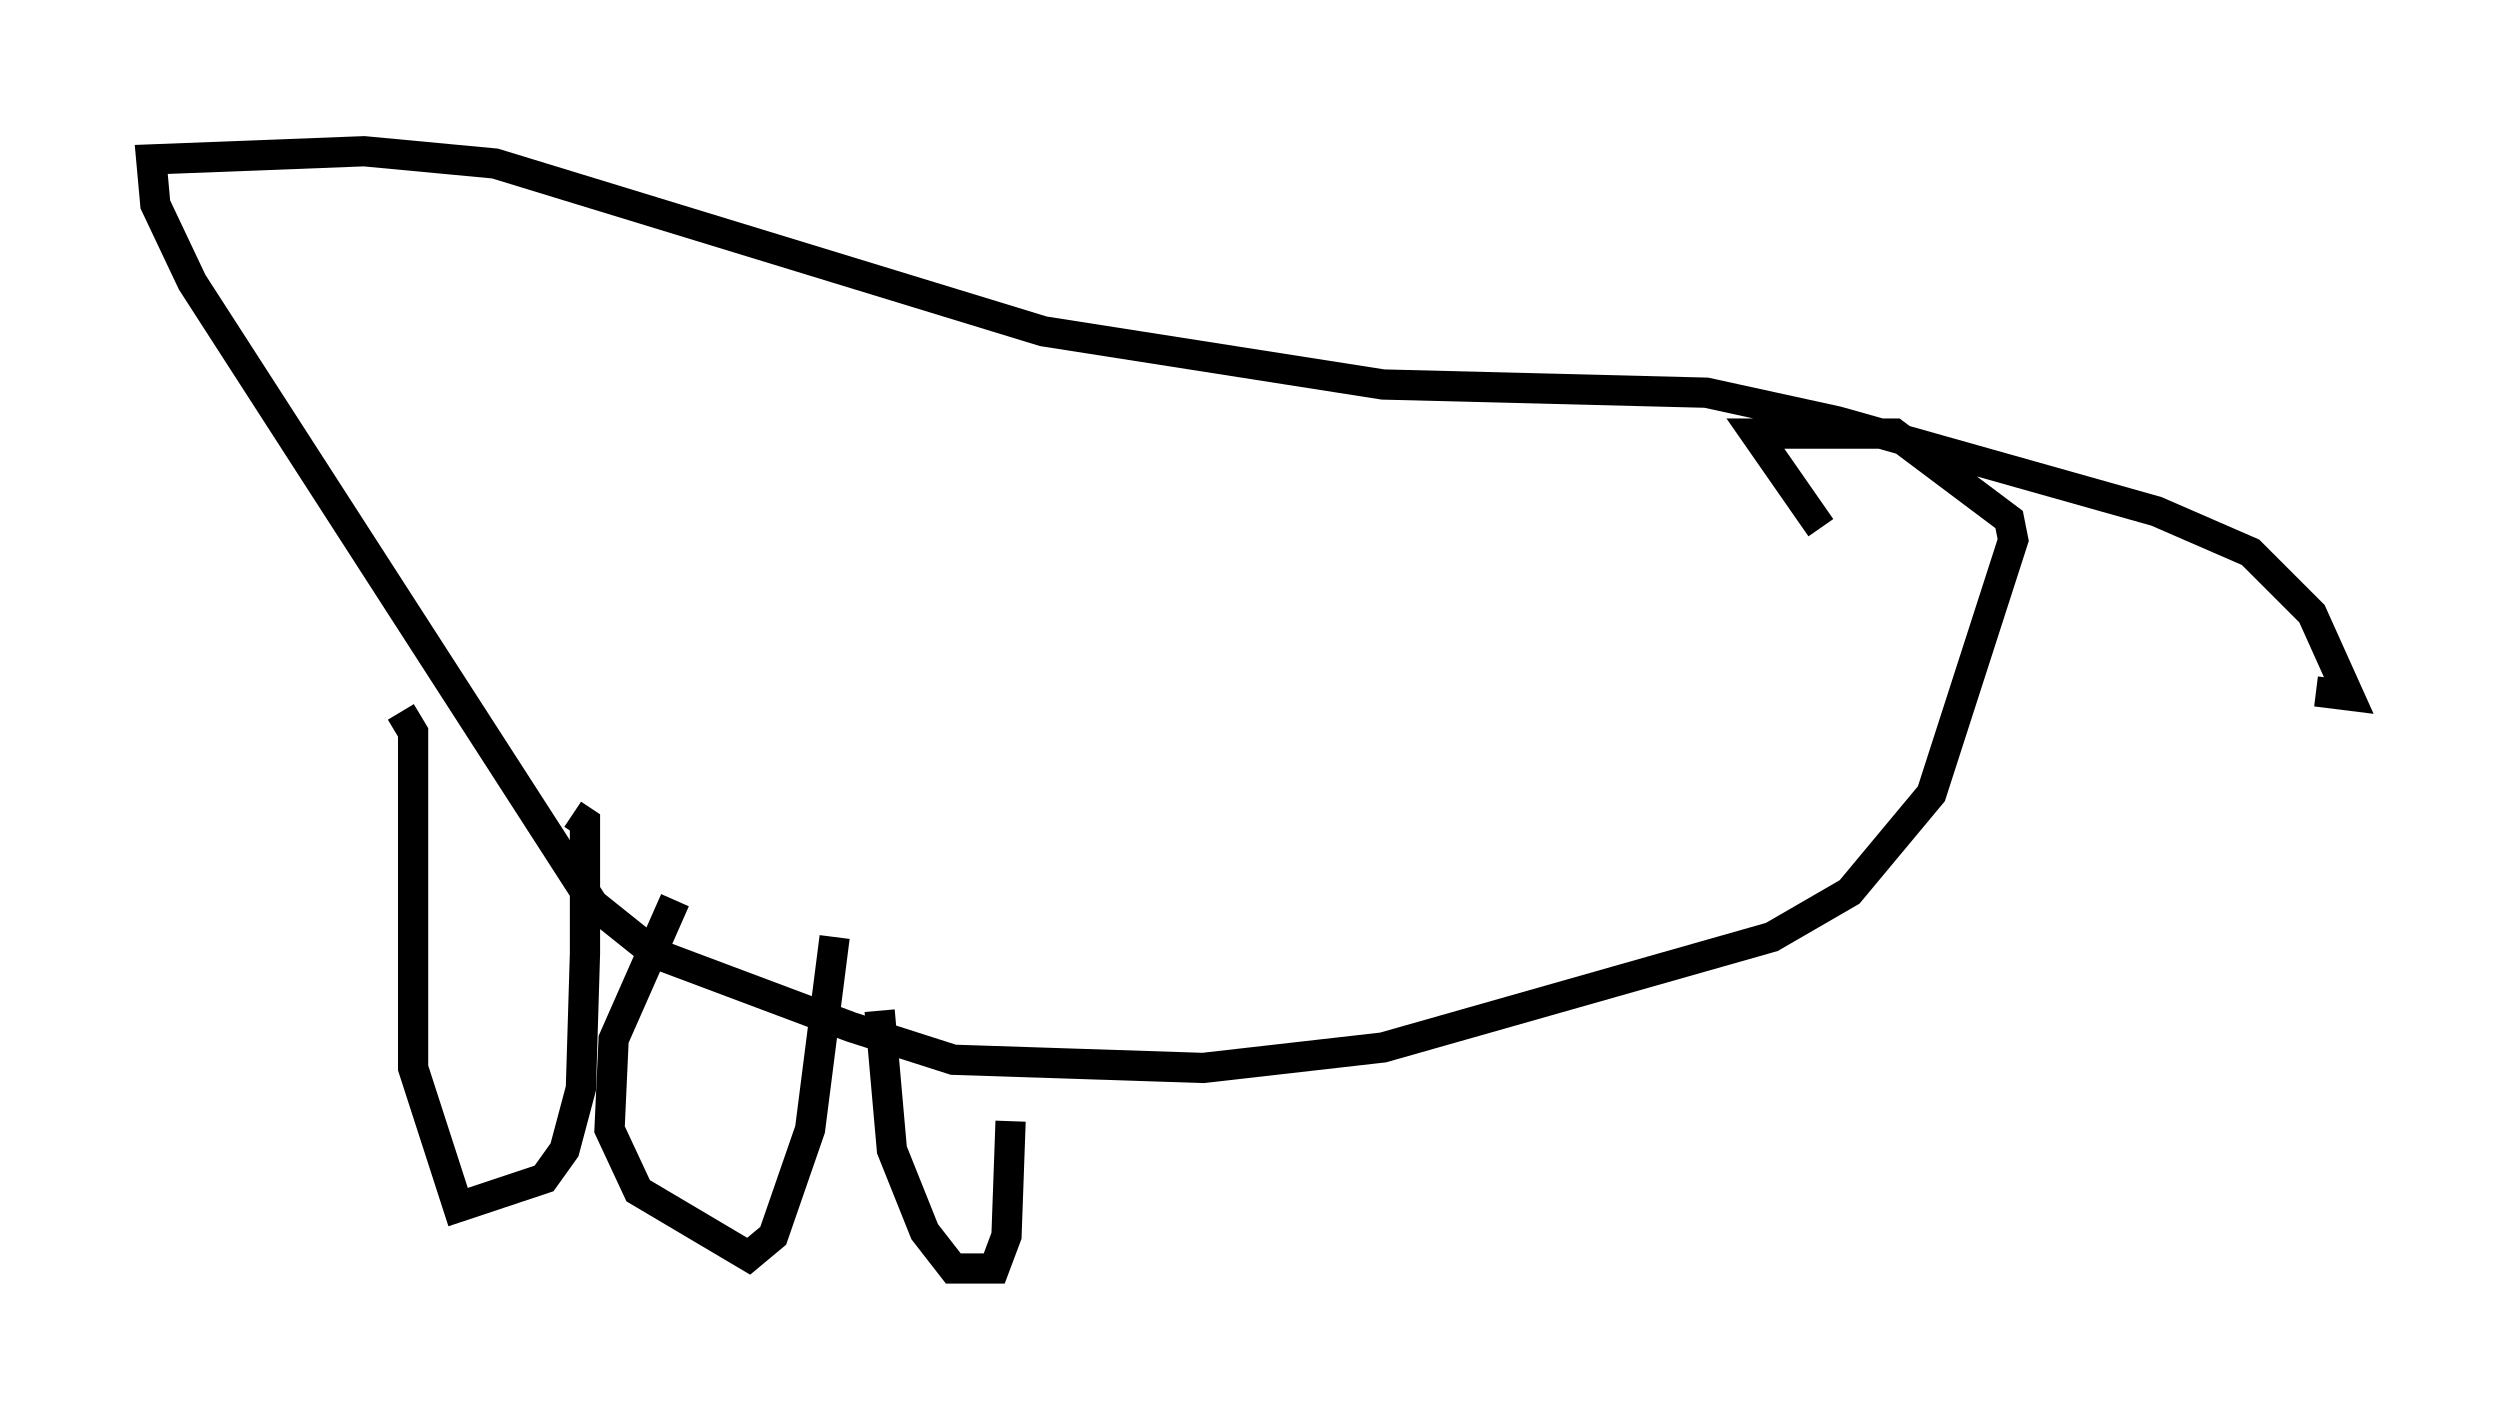 <?xml version="1.0" encoding="utf-8" ?>
<svg baseProfile="full" height="46.941" version="1.1" width="82.665" xmlns="http://www.w3.org/2000/svg" xmlns:ev="http://www.w3.org/2001/xml-events" xmlns:xlink="http://www.w3.org/1999/xlink"><defs /><rect fill="white" height="46.941" width="82.665" x="0" y="0" /><path d="M61.833, 18.126 m-1.624, -0.677 l-2.165, -3.112 4.601, 0.0 l3.789, 2.842 0.135, 0.677 l-2.706, 8.39 -2.706, 3.248 l-2.571, 1.488 -12.855, 3.654 l-5.954, 0.677 -8.254, -0.271 l-3.383, -1.083 -6.495, -2.436 l-2.03, -1.624 -13.261, -20.568 l-1.218, -2.571 -0.135, -1.488 l7.036, -0.271 4.33, 0.406 l18.132, 5.548 11.231, 1.759 l10.69, 0.271 4.33, 0.947 l10.555, 2.977 3.112, 1.353 l2.03, 2.03 1.218, 2.706 l-1.083, -0.135 m-63.328, 0.677 l0.406, 0.677 0.0, 11.096 l1.488, 4.601 2.842, -0.947 l0.677, -0.947 0.541, -2.03 l0.135, -4.465 0.0, -4.33 l-0.406, -0.271 m3.383, 2.842 l-2.03, 4.601 -0.135, 2.977 l0.947, 2.03 3.654, 2.165 l0.812, -0.677 1.218, -3.518 l0.812, -6.36 m1.488, 2.436 l0.406, 4.601 1.083, 2.706 l0.947, 1.218 1.353, 0.0 l0.406, -1.083 0.135, -3.789 " fill="none" stroke="black" stroke-width="1" /></svg>